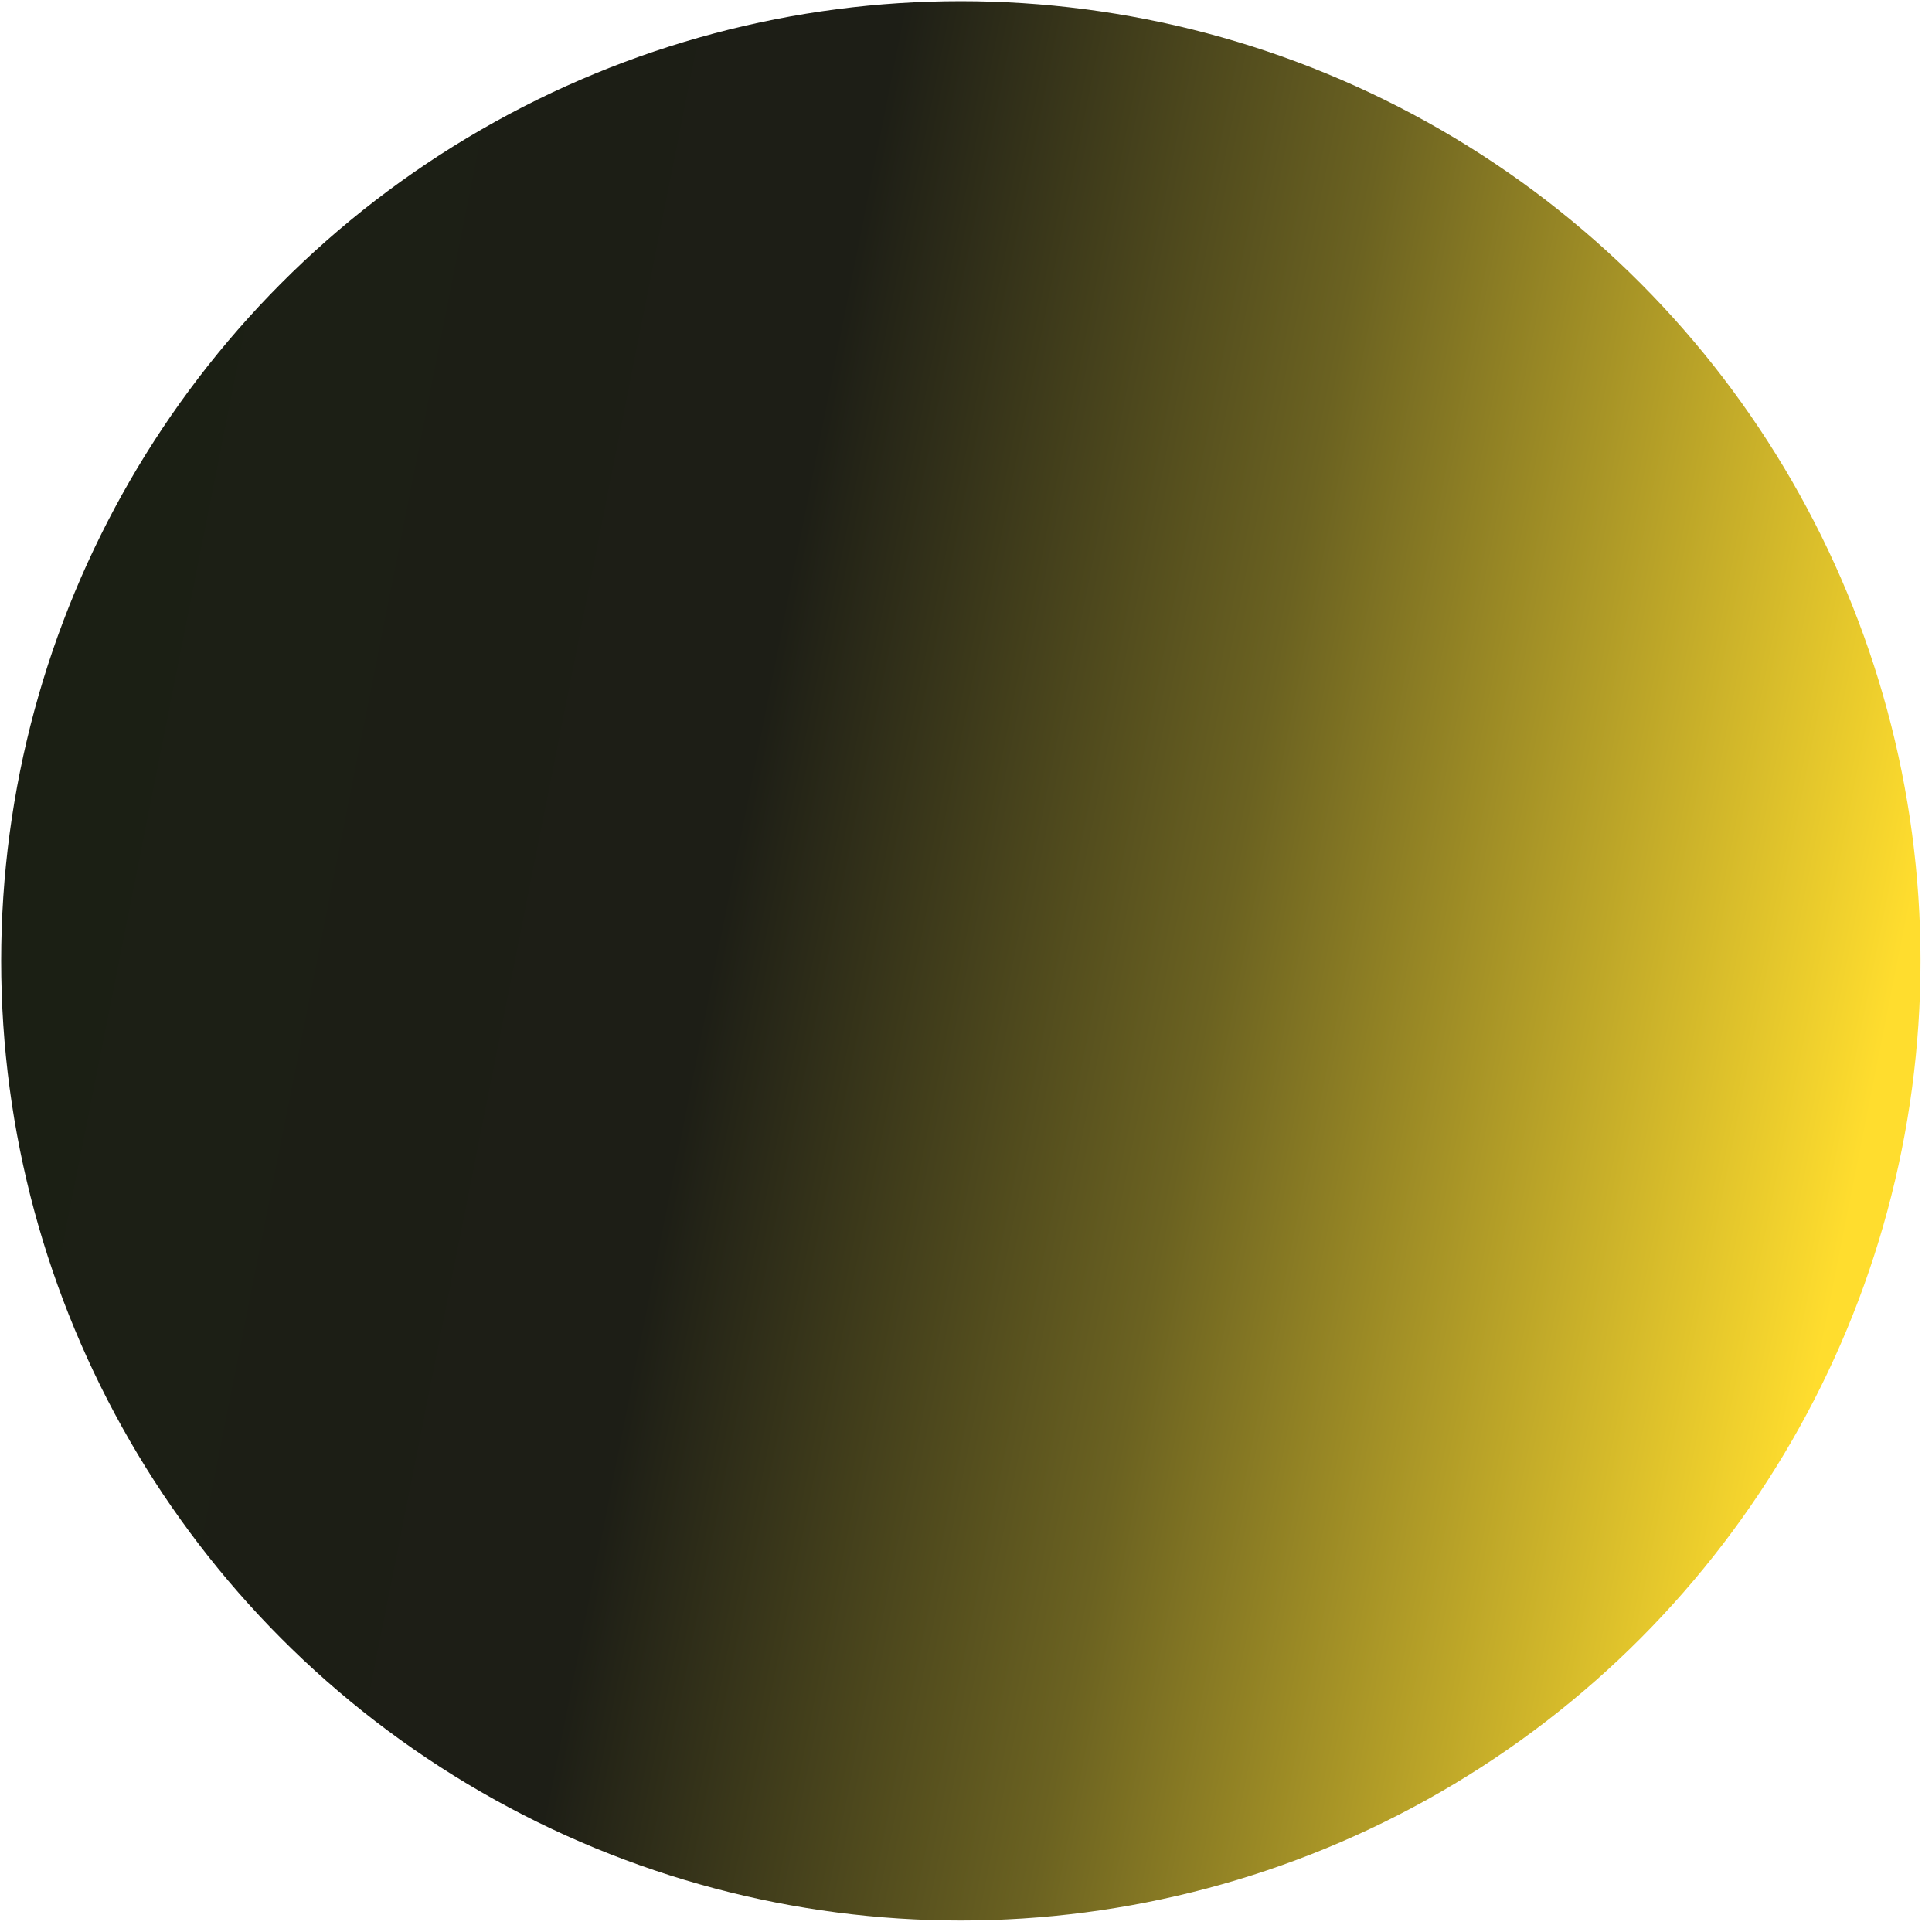 <svg width="149" height="149" viewBox="0 0 149 149" fill="none" xmlns="http://www.w3.org/2000/svg">
<circle cx="74.102" cy="74.102" r="74.012" transform="rotate(60 74.102 74.102)" fill="url(#paint0_linear_2761_133)"/>
<defs>
<linearGradient id="paint0_linear_2761_133" x1="123.135" y1="22.602" x2="24.452" y2="135.162" gradientUnits="userSpaceOnUse">
<stop stop-color="#FFDD2E"/>
<stop offset="0.345" stop-color="#6B6221"/>
<stop offset="0.6" stop-color="#1D1E16"/>
<stop offset="1" stop-color="#1B1F14"/>
</linearGradient>
</defs>
</svg>
